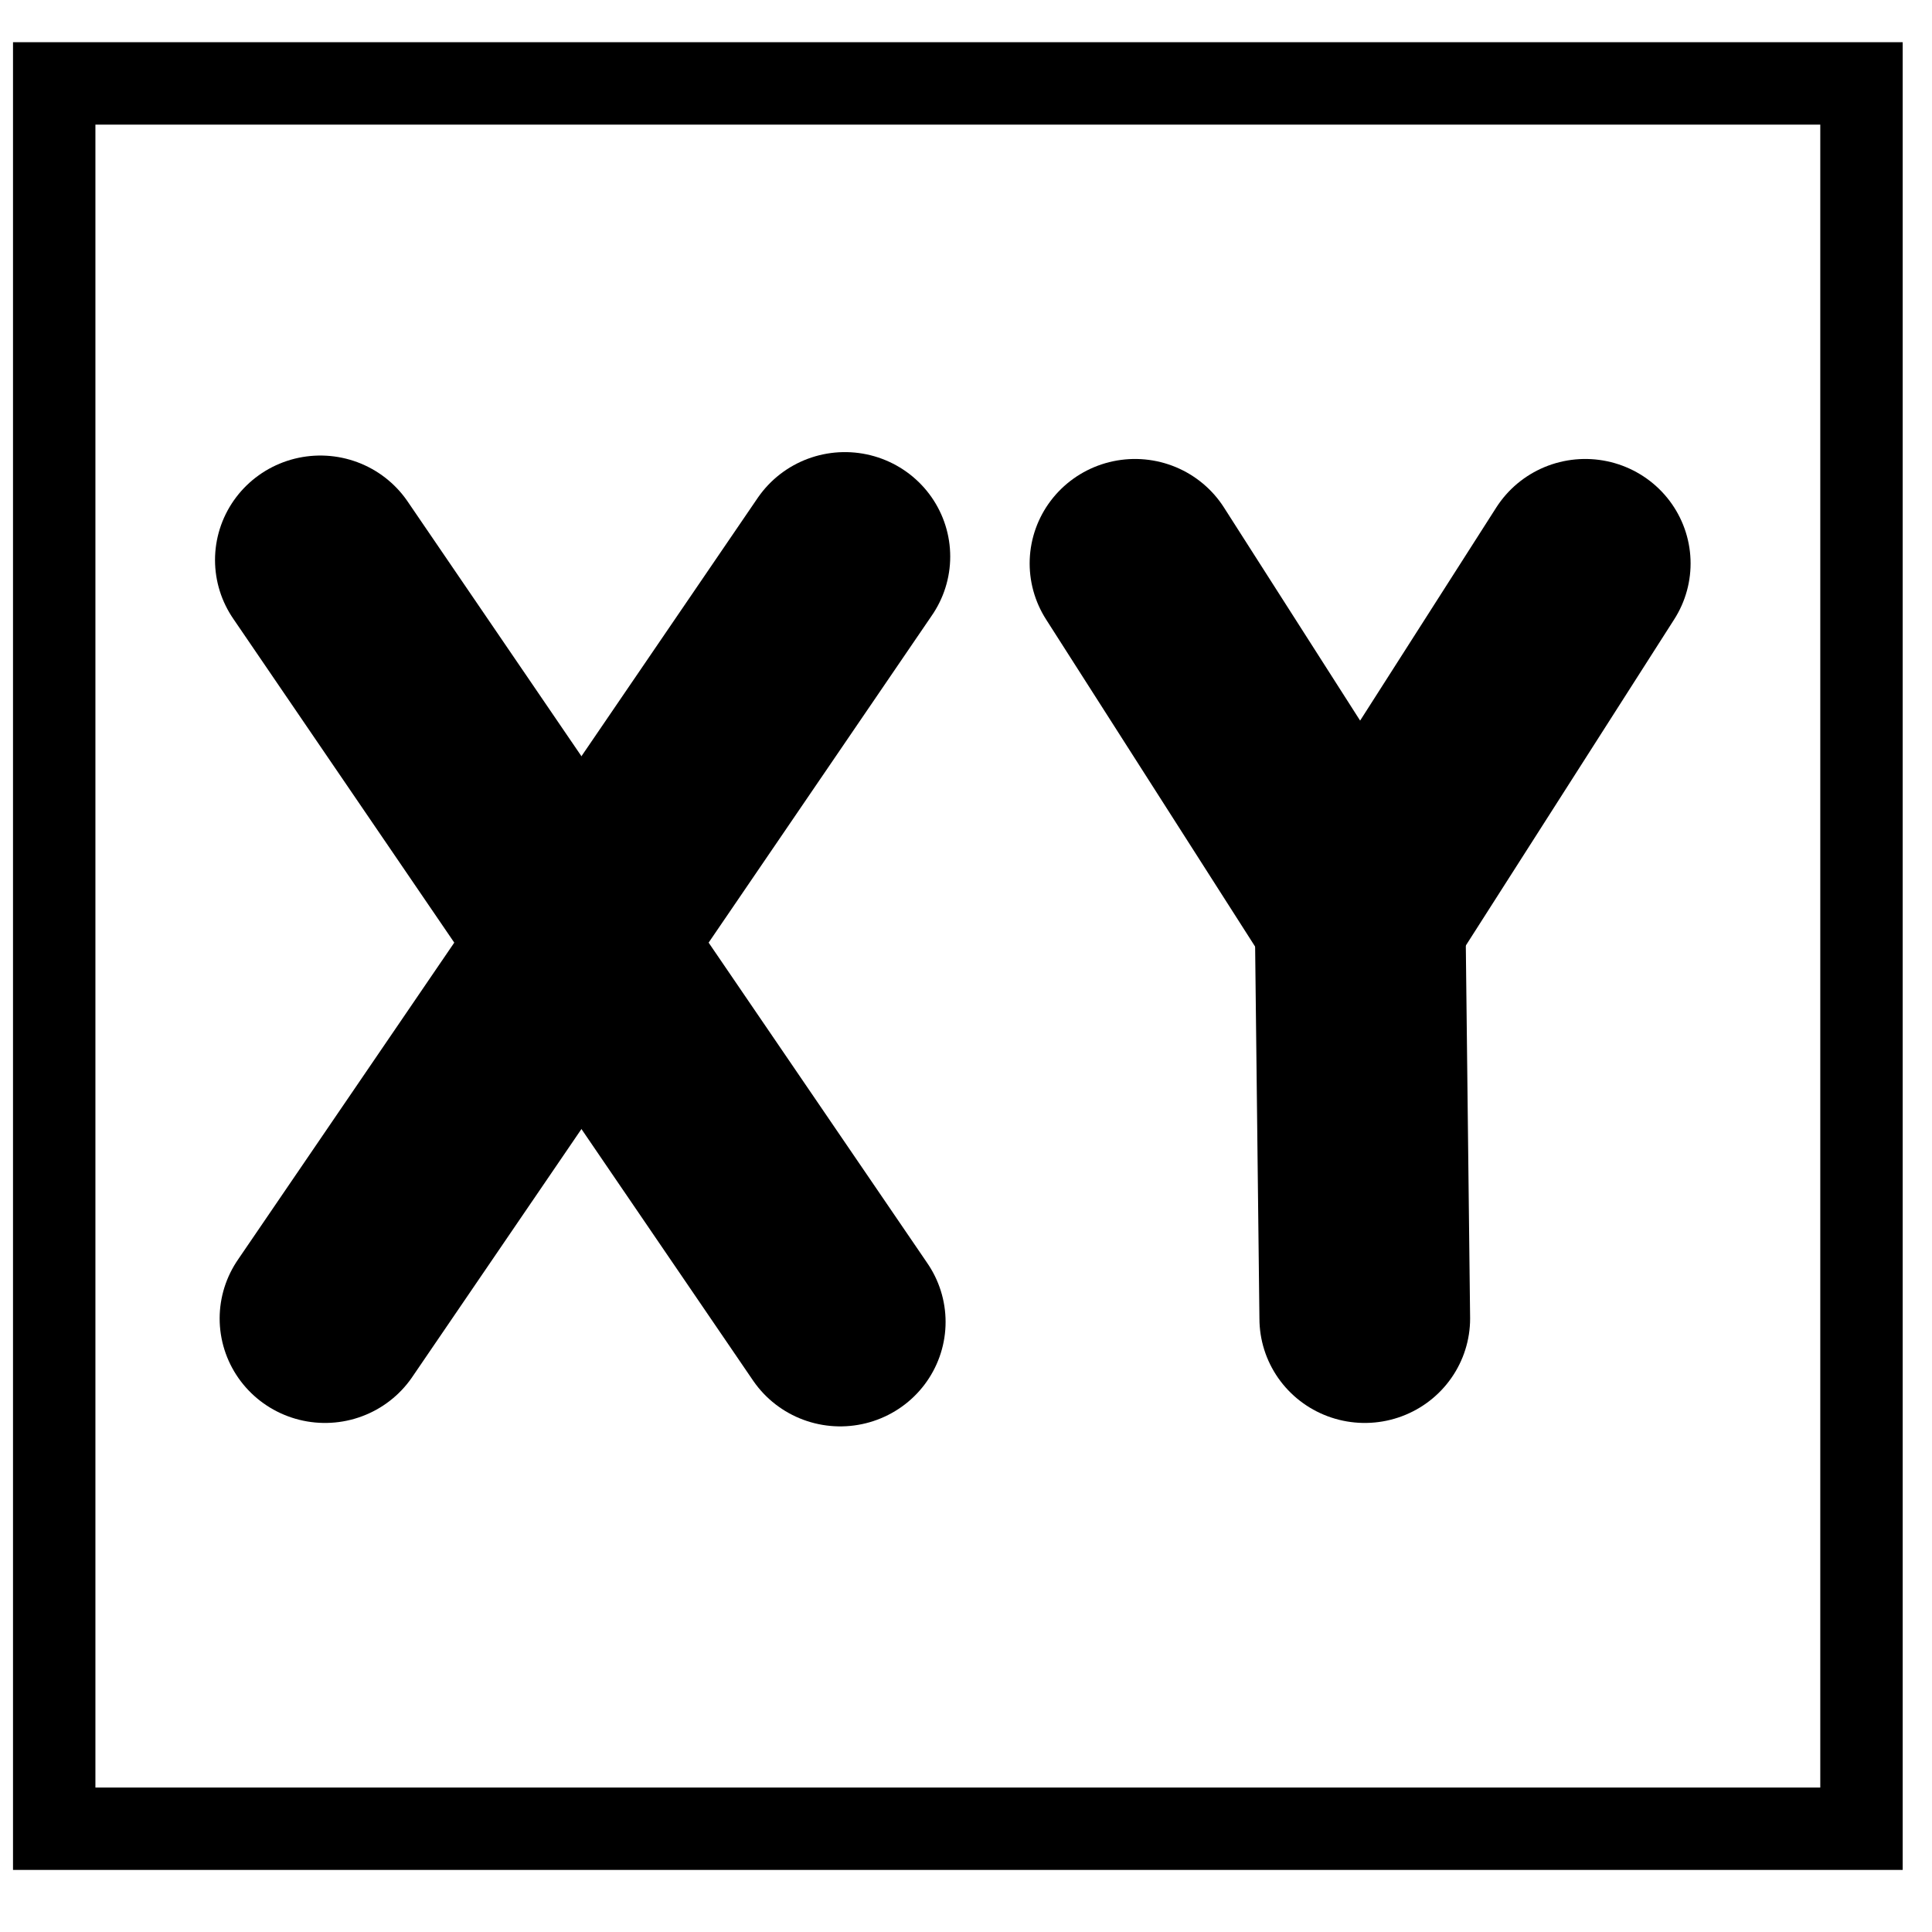 <?xml version="1.0" encoding="UTF-8" standalone="no"?>
<!-- Created with Inkscape (http://www.inkscape.org/) -->

<svg
   xmlns:dc="http://purl.org/dc/elements/1.1/"
   xmlns:cc="http://creativecommons.org/ns#"
   xmlns:rdf="http://www.w3.org/1999/02/22-rdf-syntax-ns#"
   xmlns:svg="http://www.w3.org/2000/svg"
   xmlns="http://www.w3.org/2000/svg"
   xmlns:sodipodi="http://sodipodi.sourceforge.net/DTD/sodipodi-0.dtd"
   xmlns:inkscape="http://www.inkscape.org/namespaces/inkscape"
   width="100mm"
   height="100mm"
   viewBox="0 0 100 100"
   version="1.1"
   id="svg8"
   inkscape:version="0.92.5 (2060ec1f9f, 2020-04-08)"
   sodipodi:docname="xy.svg">
  <defs
     id="defs2" />
  <sodipodi:namedview
     id="base"
     pagecolor="#ffffff"
     bordercolor="#666666"
     borderopacity="1.0"
     inkscape:pageopacity="0.0"
     inkscape:pageshadow="2"
     inkscape:zoom="1.979899"
     inkscape:cx="36.392732"
     inkscape:cy="189.06872"
     inkscape:document-units="mm"
     inkscape:current-layer="layer1"
     showgrid="false"
     inkscape:pagecheckerboard="true"
     inkscape:window-width="2488"
     inkscape:window-height="1376"
     inkscape:window-x="72"
     inkscape:window-y="27"
     inkscape:window-maximized="1" />
  <g
     inkscape:label="Layer 1"
     inkscape:groupmode="layer"
     id="layer1"
     transform="translate(0,-197)">
    <g
       id="g1780"
       transform="matrix(0.943,0,0,0.935,2.249,15.619)">
      <path
         sodipodi:nodetypes="cc"
         inkscape:connector-curvature="0"
         id="path838"
         d="M 43.989,224.8 15.453,266.98"
         style="fill:none;stroke:#000000;stroke-width:11.564;stroke-linecap:round;stroke-linejoin:miter;stroke-miterlimit:4;stroke-dasharray:none;stroke-opacity:1" />
      <path
         sodipodi:nodetypes="cc"
         inkscape:connector-curvature="0"
         id="path838-1"
         d="m 15.199,224.99 28.536,42.18"
         style="fill:none;stroke:#000000;stroke-width:11.564;stroke-linecap:round;stroke-linejoin:miter;stroke-miterlimit:4;stroke-dasharray:none;stroke-opacity:1" />
      <path
         sodipodi:nodetypes="cc"
         inkscape:connector-curvature="0"
         id="path838-1-0"
         d="m 72.27,244.687 0.255,22.293"
         style="fill:none;stroke:#000000;stroke-width:11.564;stroke-linecap:round;stroke-linejoin:miter;stroke-miterlimit:4;stroke-dasharray:none;stroke-opacity:1" />
      <path
         sodipodi:nodetypes="cc"
         inkscape:connector-curvature="0"
         id="path838-1-0-8"
         d="m 59.913,225.18 12.357,19.506"
         style="fill:none;stroke:#000000;stroke-width:11.564;stroke-linecap:round;stroke-linejoin:miter;stroke-miterlimit:4;stroke-dasharray:none;stroke-opacity:1" />
      <path
         inkscape:transform-center-y="-2.0266451"
         inkscape:transform-center-x="0.50956351"
         sodipodi:nodetypes="cc"
         inkscape:connector-curvature="0"
         id="path838-1-0-8-5"
         d="M 84.627,225.18 72.27,244.687"
         style="fill:none;stroke:#000000;stroke-width:11.564;stroke-linecap:round;stroke-linejoin:miter;stroke-miterlimit:4;stroke-dasharray:none;stroke-opacity:1" />
    </g>
    <rect
       style="fill:none;stroke:#000000;stroke-width:4.265;stroke-linecap:round;stroke-miterlimit:4;stroke-dasharray:none;stroke-opacity:1"
       id="rect928"
       width="93.544"
       height="90.337"
       x="2.806"
       y="201.317" />
  </g>
</svg>
